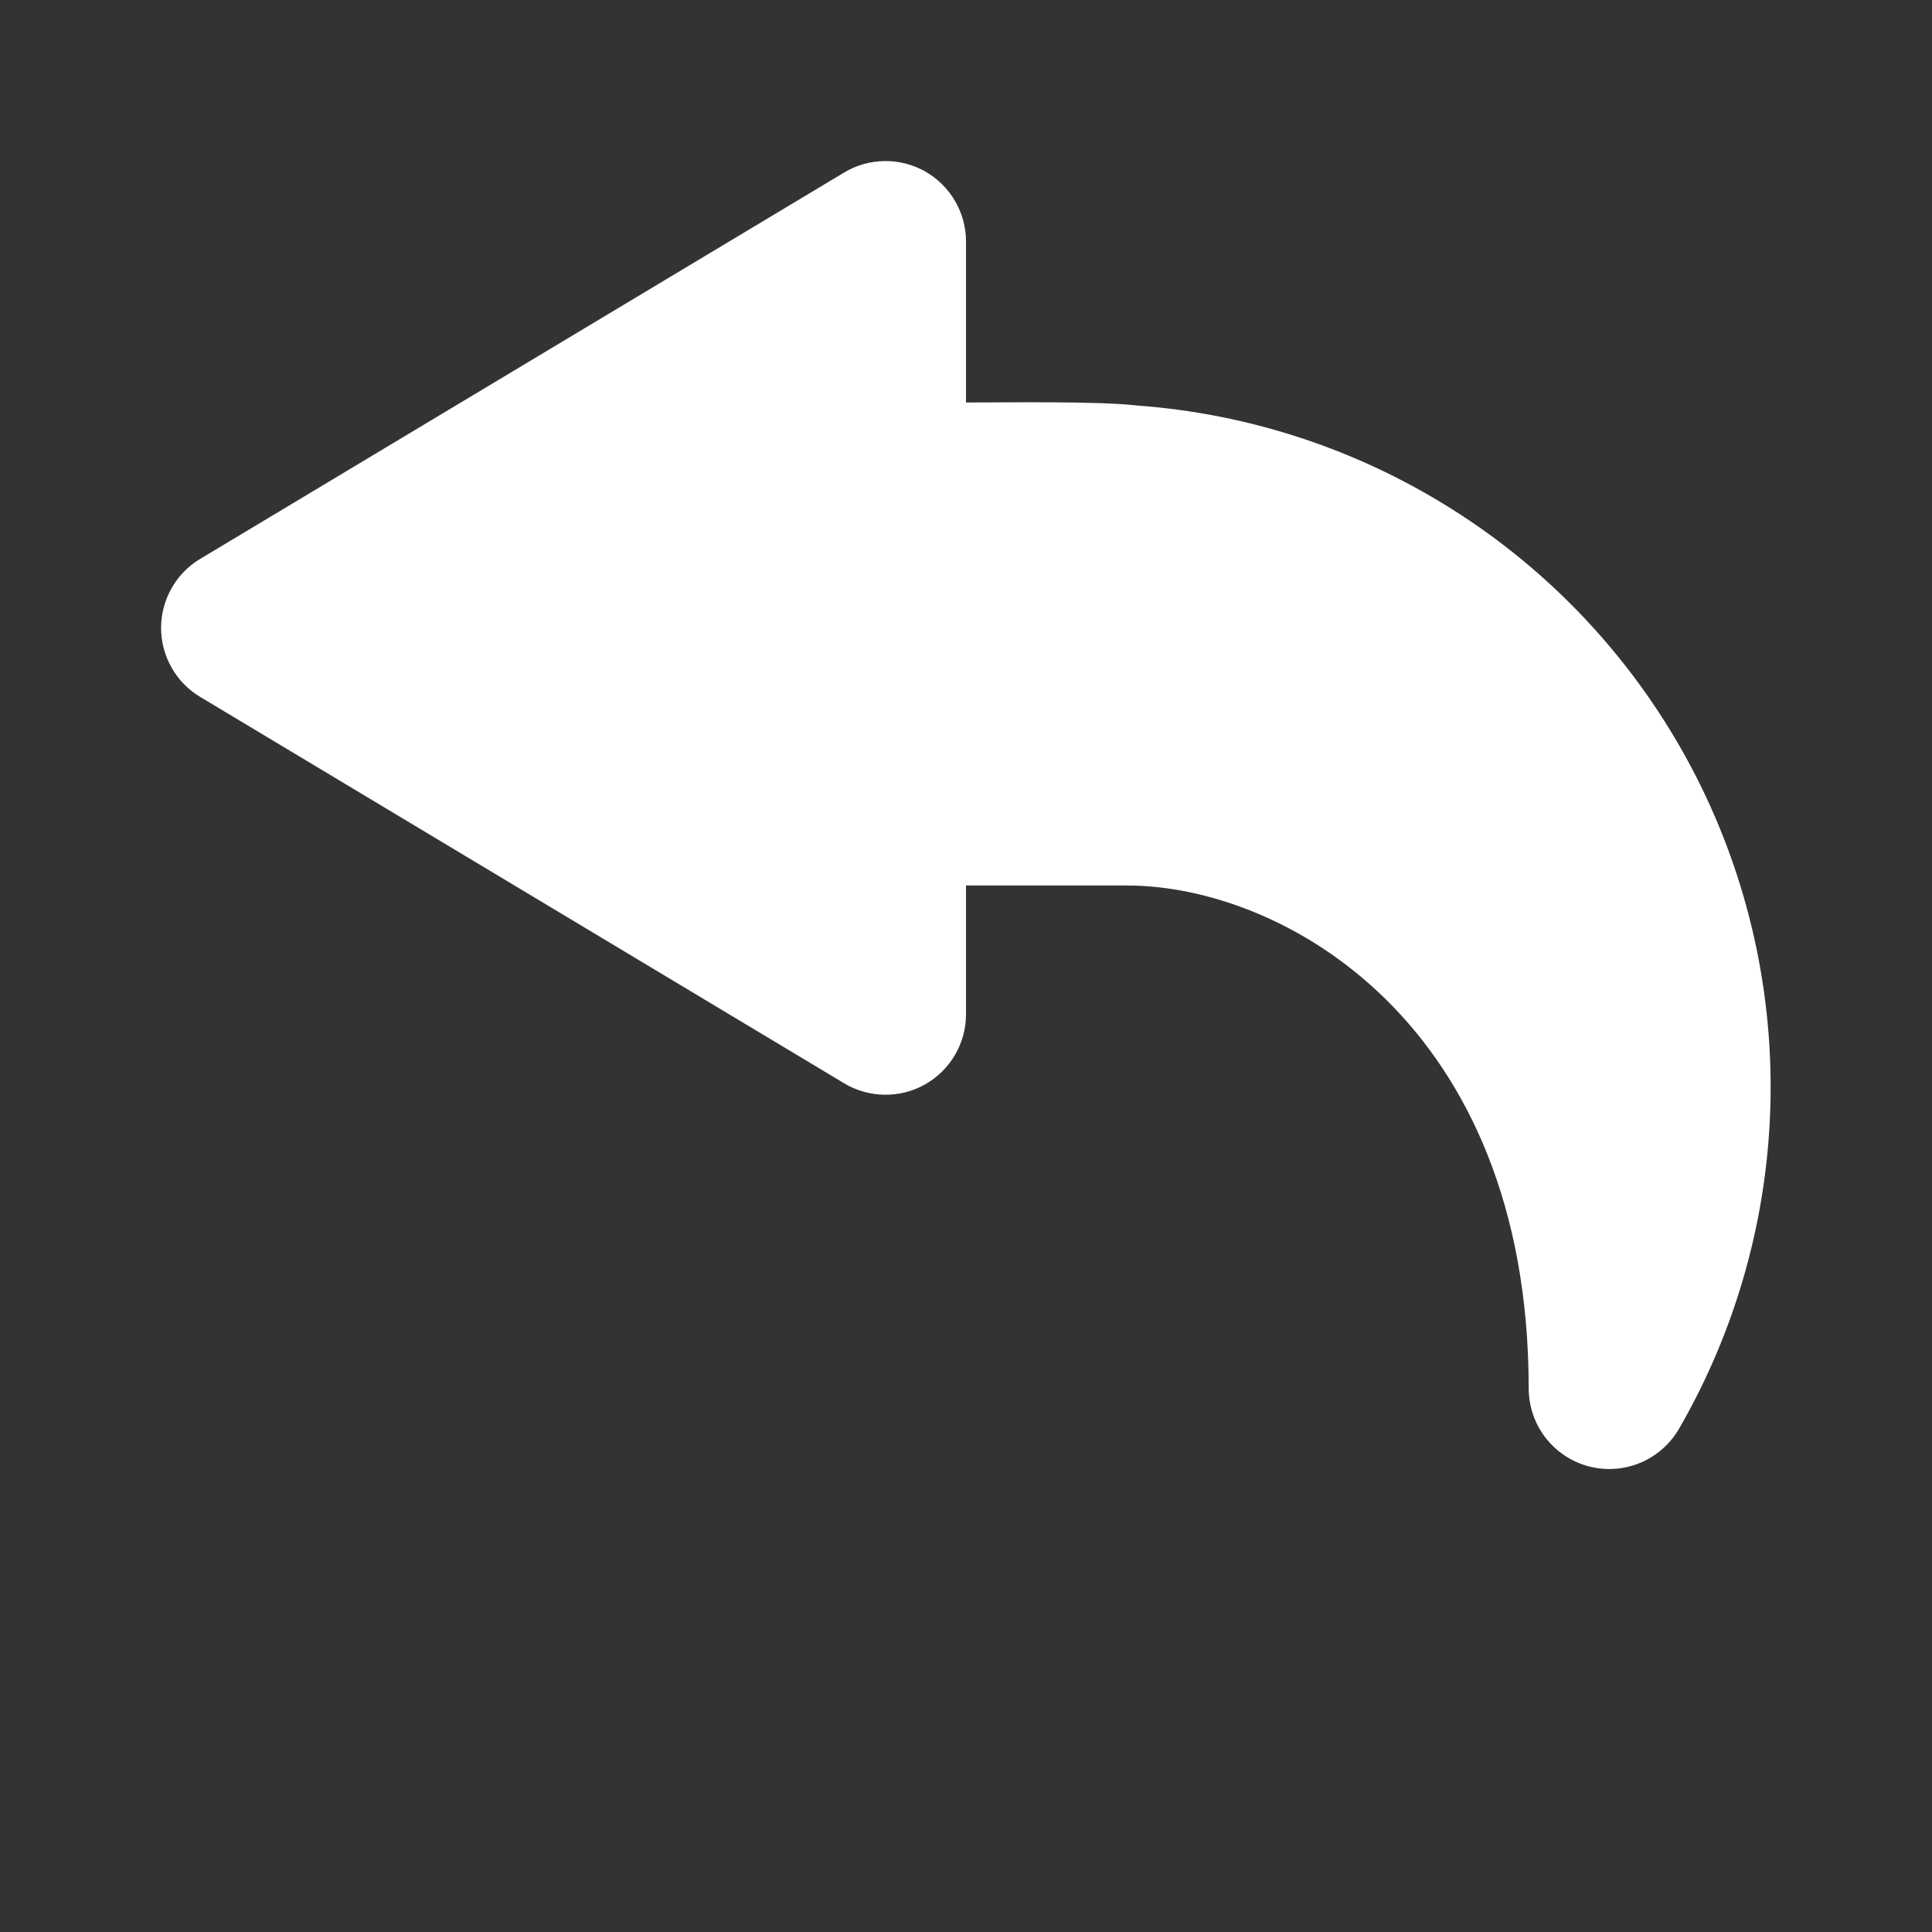 <svg width="24" height="24" viewBox="0 0 24 24" fill="none" xmlns="http://www.w3.org/2000/svg">
<rect x="0" y="0" width="24" height="24" fill="#333333" stroke="none"/>
<path d="M14.12 5.037C13.662 4.982 12.505 5 12 5V3C12 2.823 11.953 2.649 11.864 2.497C11.775 2.344 11.646 2.217 11.493 2.13C11.339 2.043 11.164 1.998 10.988 2.001C10.811 2.003 10.637 2.052 10.486 2.143L2.486 6.943C2.338 7.032 2.215 7.157 2.131 7.308C2.046 7.458 2.001 7.627 2.001 7.8C2.001 7.973 2.046 8.142 2.131 8.292C2.215 8.443 2.338 8.568 2.486 8.657L10.486 13.457C10.637 13.548 10.811 13.597 10.988 13.599C11.164 13.602 11.339 13.557 11.493 13.47C11.646 13.383 11.775 13.256 11.864 13.103C11.953 12.951 12 12.777 12 12.6V11H14C15.93 11 18.99 12.697 18.99 17.25C18.991 17.47 19.064 17.683 19.197 17.857C19.331 18.031 19.518 18.157 19.73 18.214C19.942 18.271 20.167 18.257 20.37 18.174C20.574 18.09 20.744 17.942 20.855 17.753C21.575 16.508 21.967 15.1 21.994 13.661C22.021 12.223 21.682 10.801 21.009 9.53C20.335 8.259 19.35 7.179 18.145 6.394C16.94 5.608 15.555 5.141 14.12 5.037Z" fill="white"/>
</svg>
